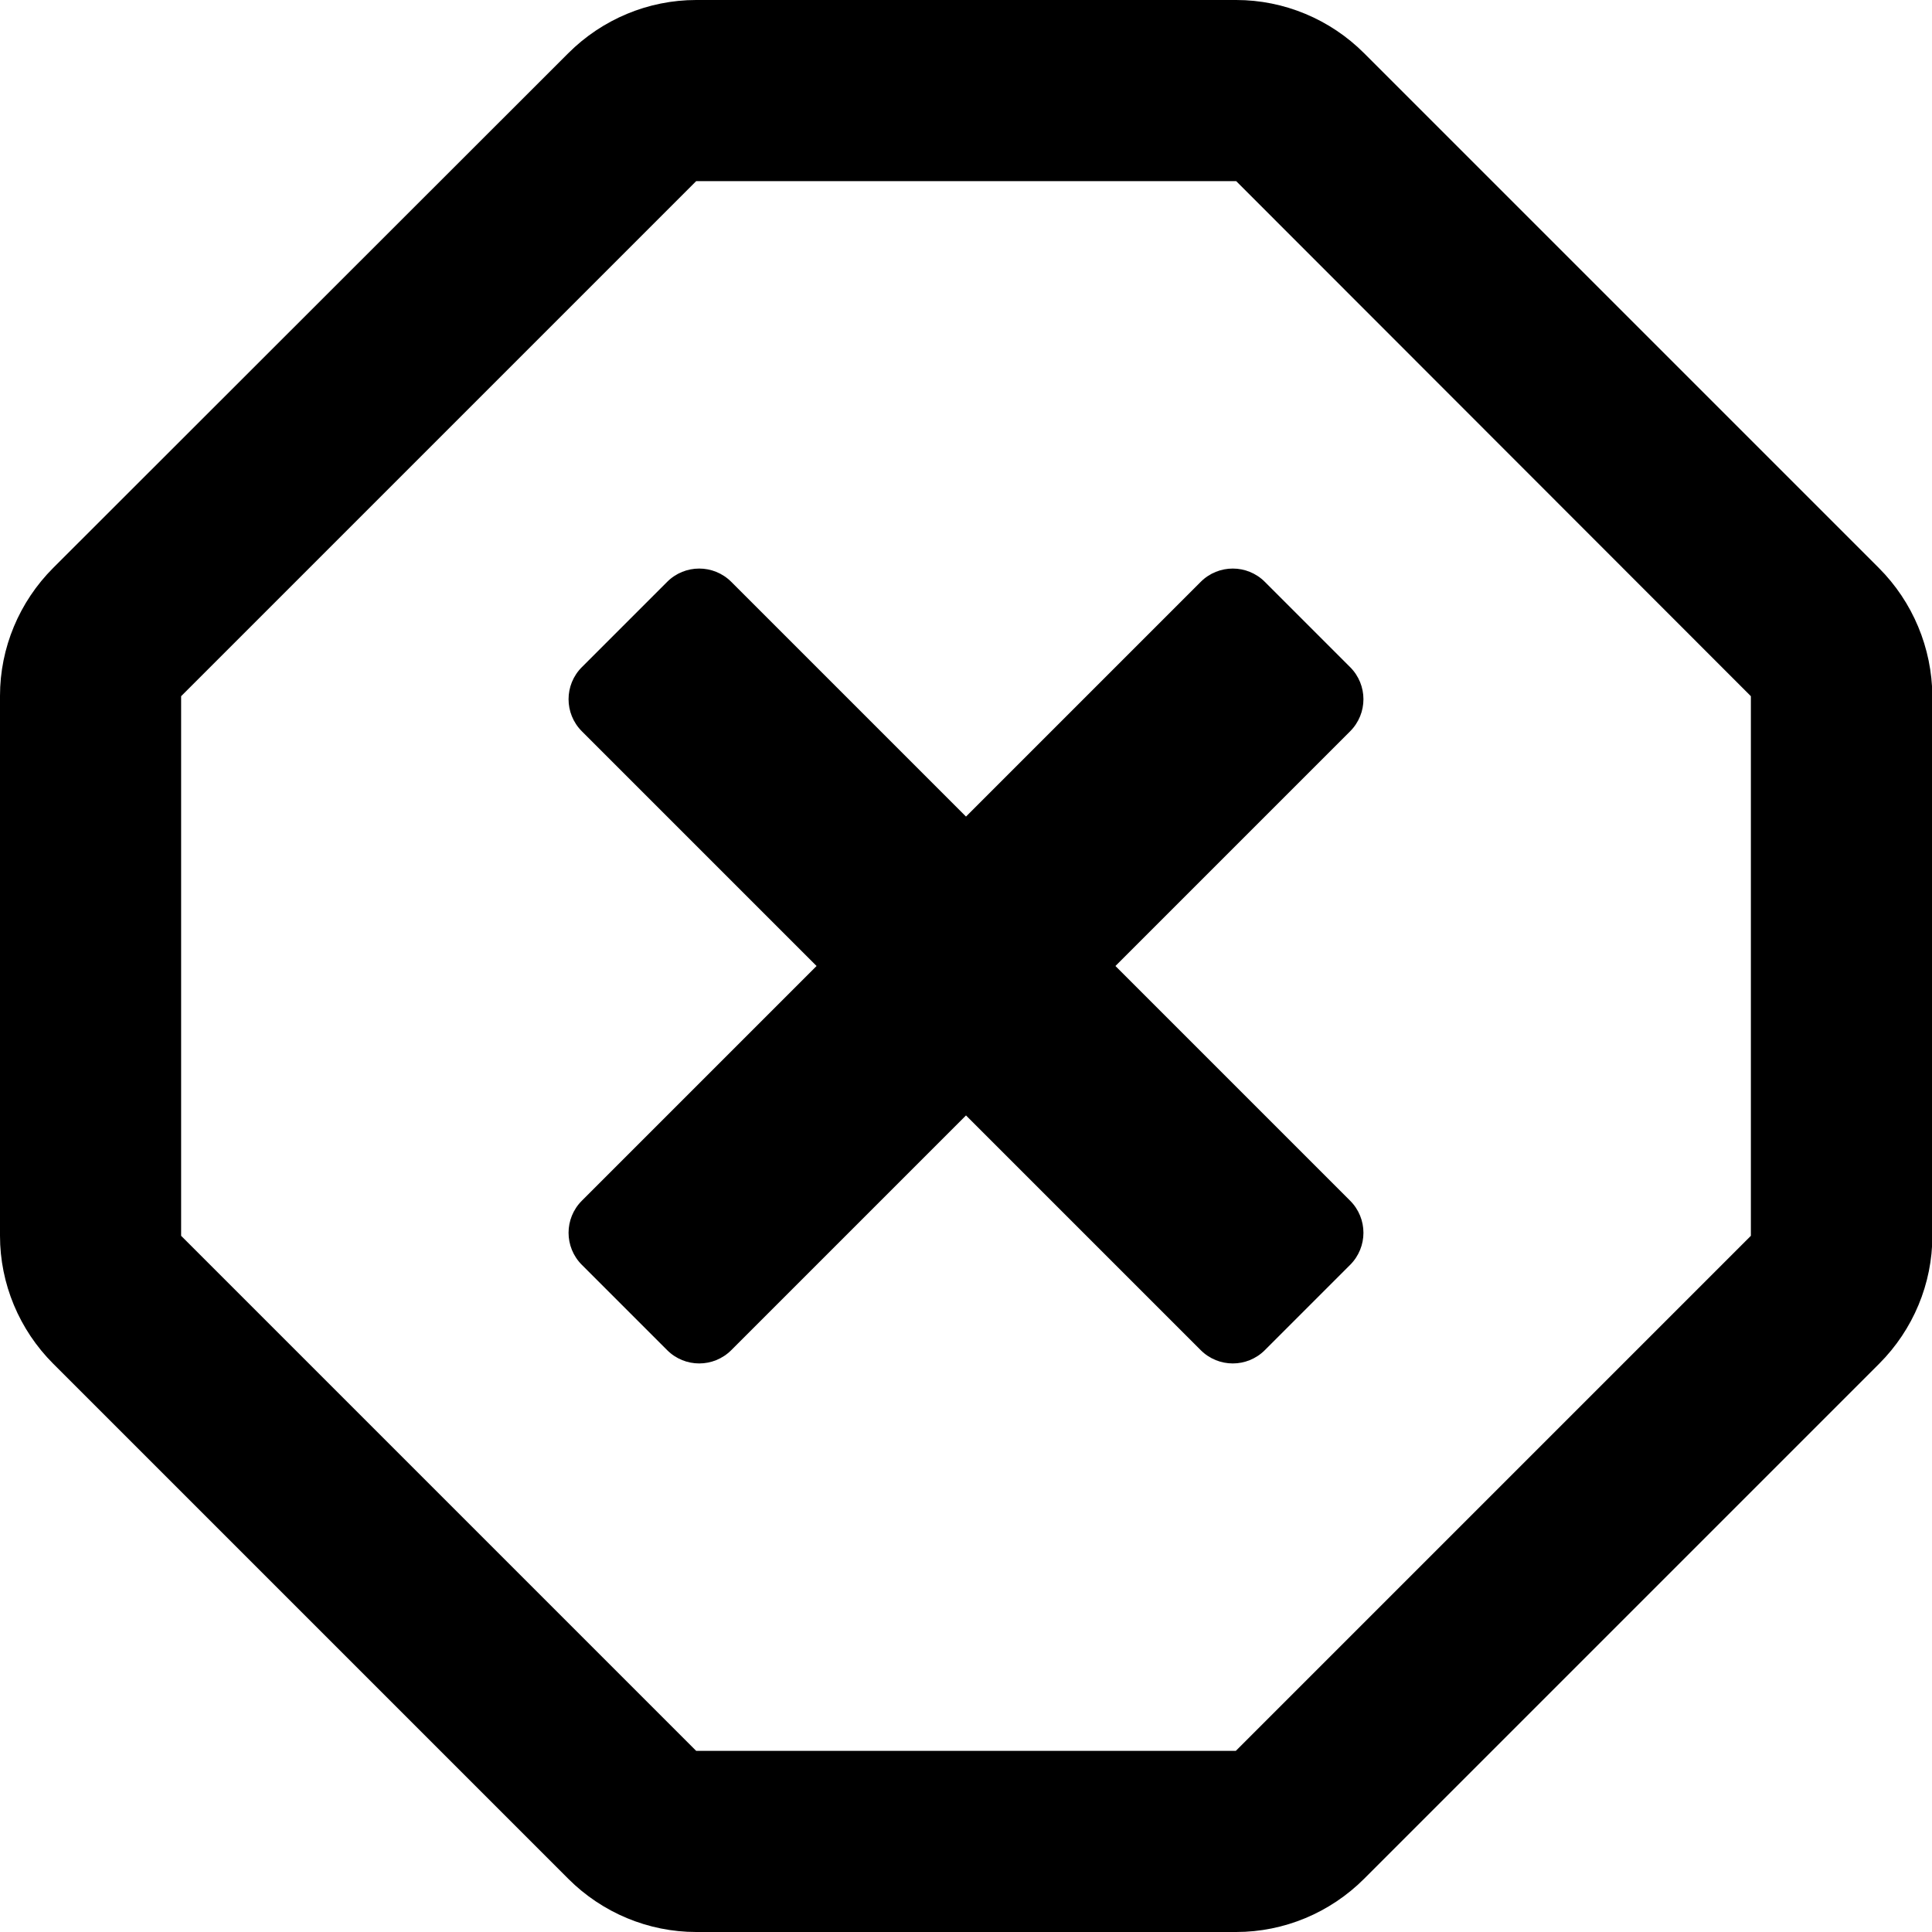 <svg aria-hidden="true" data-prefix="far" data-icon="times-octagon" role="img" xmlns="http://www.w3.org/2000/svg" viewBox="0 0 512 512" class="svg-inline--fa fa-times-octagon fa-w-16 fa-7x"><path fill="currentColor" d="M497.9 150.5L361.5 14.1c-9-9-21.2-14.1-33.9-14.1H184.5c-12.7 0-24.9 5.1-33.9 14.1L14.1 150.5c-9 9-14.1 21.2-14.1 33.9v143.1c0 12.7 5.1 24.9 14.1 33.9l136.5 136.5c9 9 21.2 14.1 33.9 14.1h143.1c12.7 0 24.9-5.1 33.9-14.1L498 361.4c9-9 14.1-21.2 14.1-33.9v-143c-.1-12.8-5.2-25-14.2-34zm-33.9 177L327.5 464h-143L48 327.5v-143L184.5 48h143.1L464 184.5v143zm-106.2 7.7l-22.6 22.6c-4.7 4.7-12.3 4.7-17 0L256 295.6l-62.2 62.2c-4.7 4.7-12.3 4.7-17 0l-22.6-22.6c-4.7-4.7-4.7-12.3 0-17l62.2-62.2-62.2-62.2c-4.7-4.7-4.7-12.3 0-17l22.6-22.6c4.7-4.7 12.3-4.7 17 0l62.2 62.2 62.2-62.2c4.7-4.7 12.3-4.7 17 0l22.6 22.6c4.7 4.7 4.7 12.3 0 17L295.6 256l62.2 62.2c4.7 4.7 4.7 12.3 0 17z" class=""></path></svg>